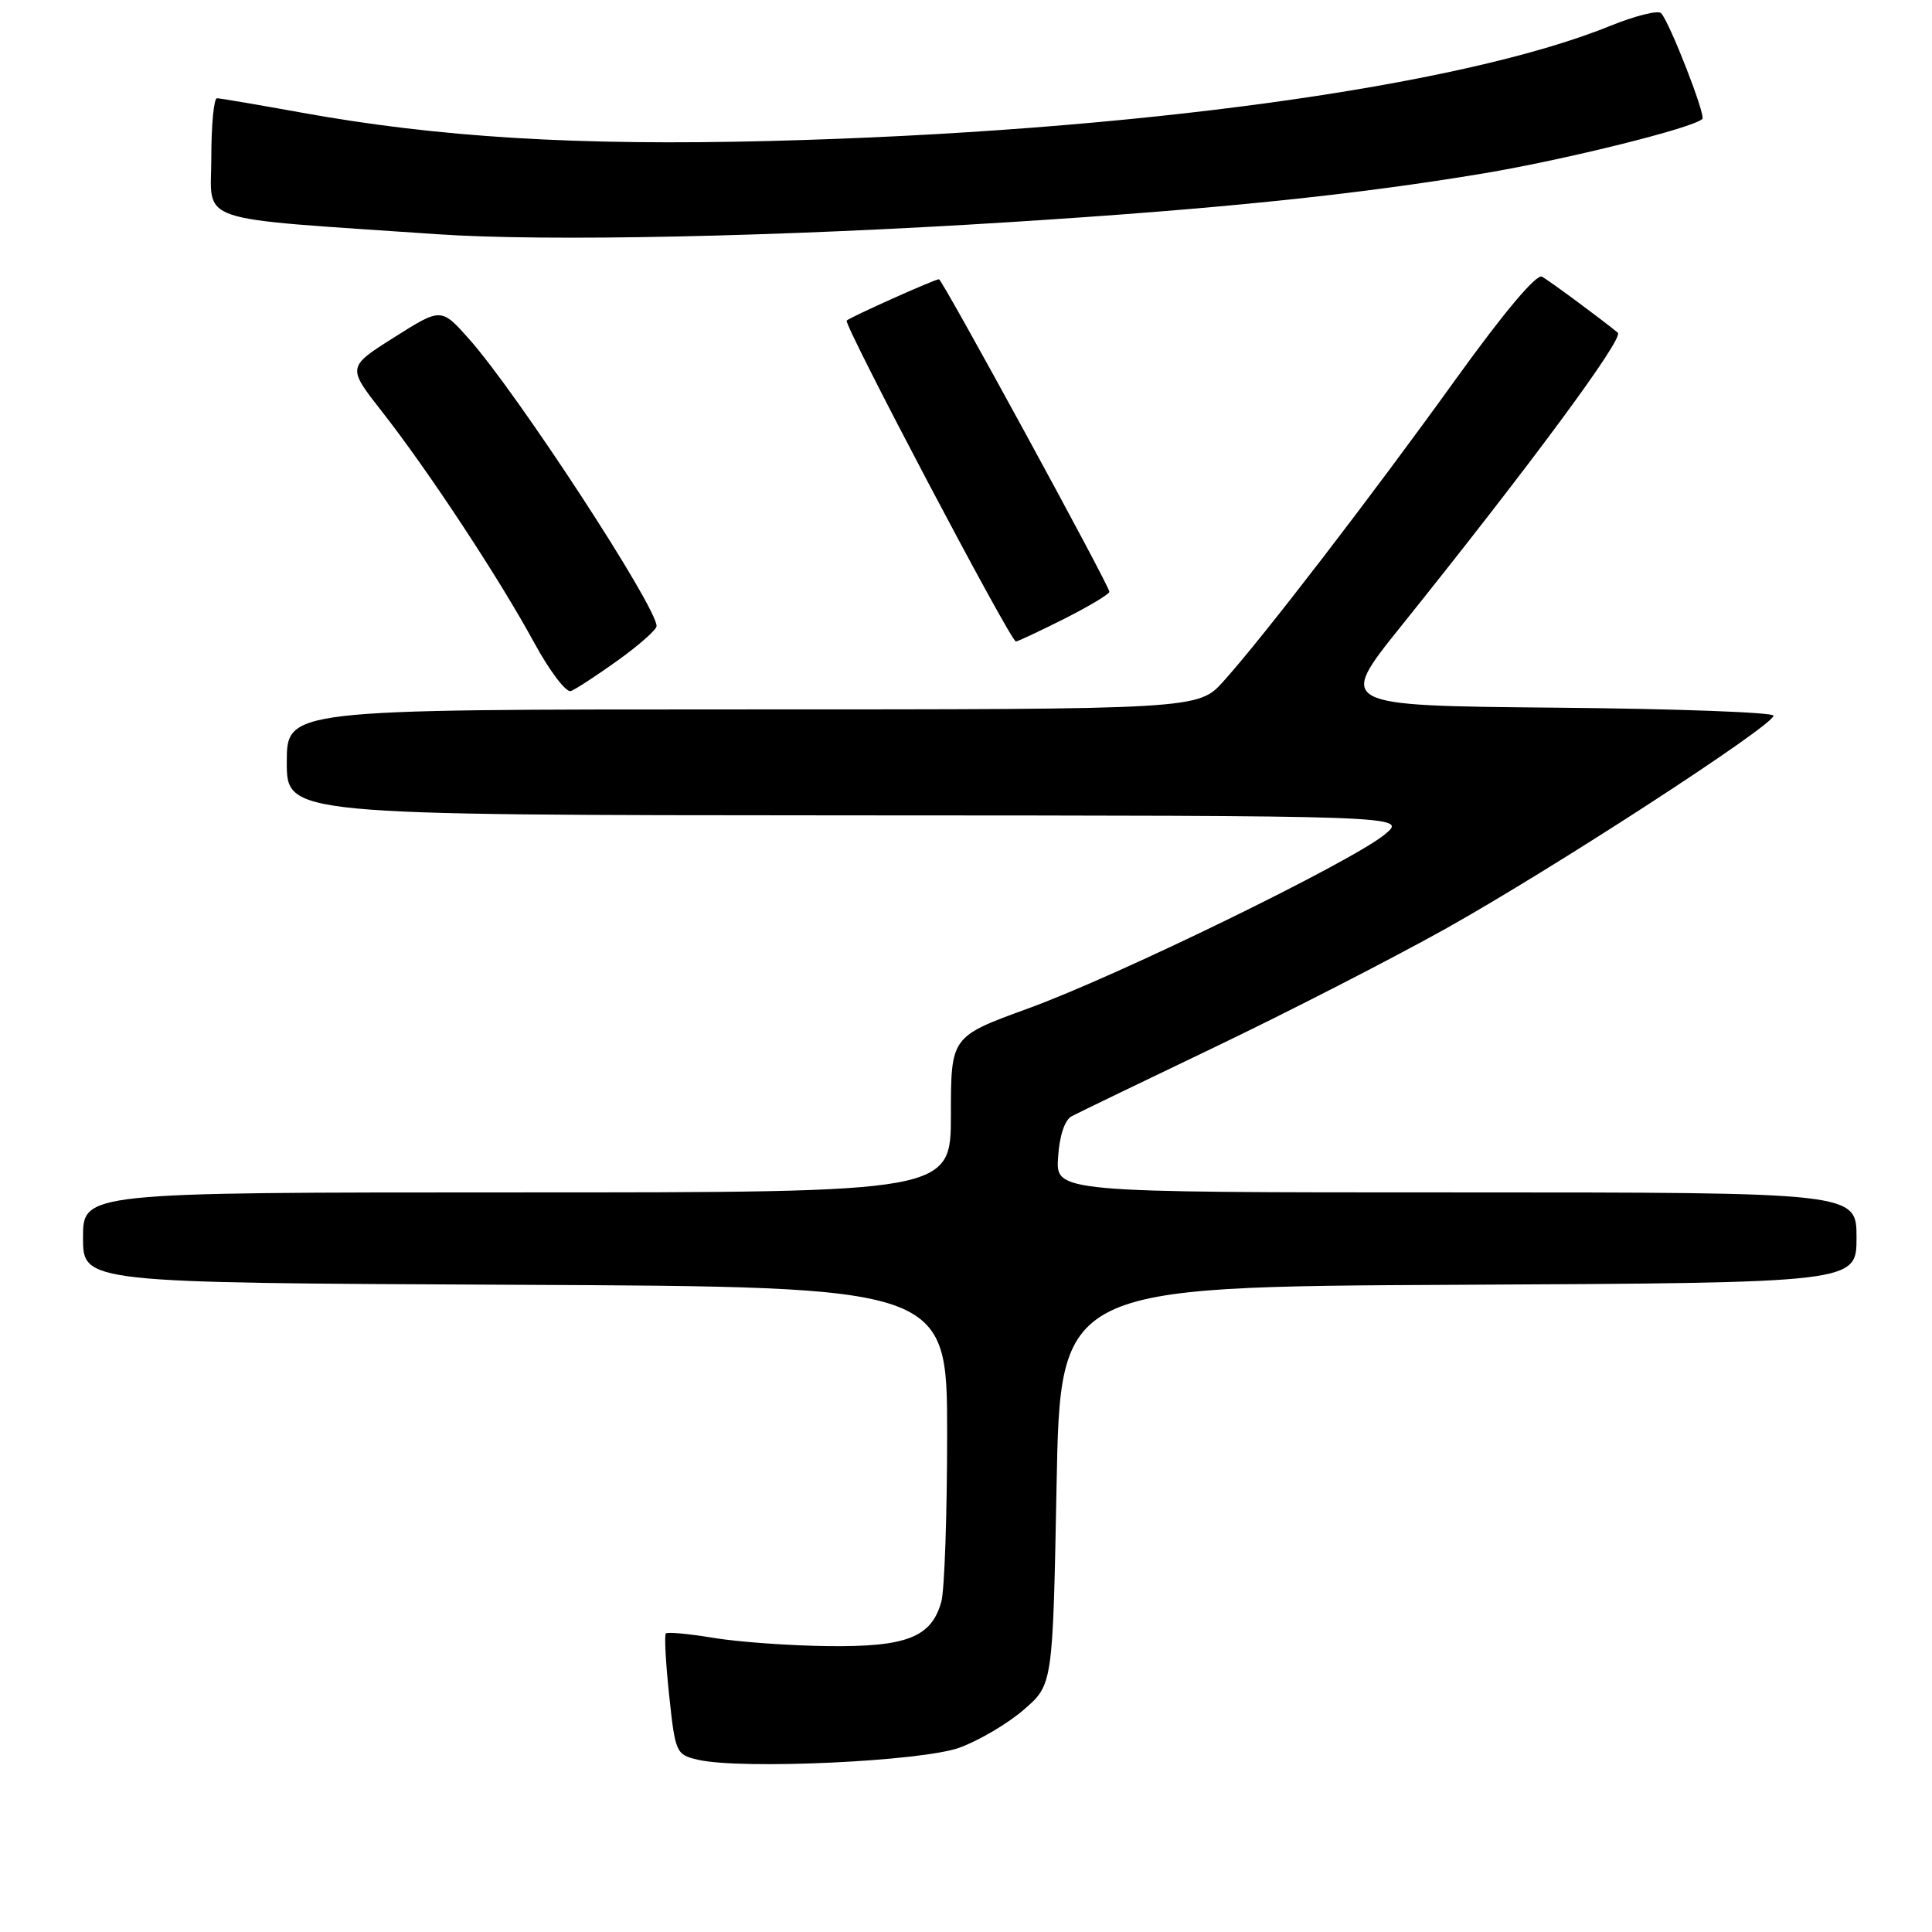 <?xml version="1.0" encoding="UTF-8" standalone="no"?>
<!DOCTYPE svg PUBLIC "-//W3C//DTD SVG 1.1//EN" "http://www.w3.org/Graphics/SVG/1.1/DTD/svg11.dtd" >
<svg xmlns="http://www.w3.org/2000/svg" xmlns:xlink="http://www.w3.org/1999/xlink" version="1.1" viewBox="0 0 256 256">
 <g >
 <path fill="currentColor"
d=" M 127.15 231.57 C 129.71 230.64 133.54 228.38 135.65 226.55 C 139.50 223.23 139.50 223.23 140.00 196.87 C 140.50 170.50 140.50 170.50 193.25 170.24 C 246.00 169.98 246.00 169.98 246.00 163.99 C 246.00 158.00 246.00 158.00 192.95 158.00 C 139.89 158.00 139.89 158.00 140.20 153.35 C 140.38 150.50 141.08 148.40 142.00 147.91 C 142.82 147.47 151.38 143.34 161.00 138.73 C 170.62 134.12 184.35 127.08 191.50 123.09 C 205.68 115.17 235.00 96.13 235.00 94.83 C 235.00 94.39 222.00 93.91 206.10 93.77 C 177.20 93.50 177.20 93.50 185.63 83.00 C 202.79 61.62 215.21 44.81 214.37 44.09 C 212.69 42.67 205.49 37.33 204.33 36.66 C 203.61 36.24 199.32 41.33 192.90 50.24 C 181.68 65.83 167.44 84.35 162.14 90.25 C 158.77 94.00 158.77 94.00 98.38 94.00 C 38.00 94.00 38.00 94.00 38.00 101.00 C 38.00 108.00 38.00 108.00 112.25 108.04 C 186.50 108.07 186.50 108.07 183.50 110.56 C 179.12 114.18 148.17 129.29 136.25 133.62 C 126.00 137.35 126.00 137.35 126.00 147.68 C 126.00 158.00 126.00 158.00 68.50 158.00 C 11.00 158.00 11.00 158.00 11.00 163.99 C 11.00 169.98 11.00 169.98 68.25 170.24 C 125.50 170.50 125.50 170.50 125.50 190.00 C 125.50 200.72 125.15 210.73 124.73 212.24 C 123.42 216.95 120.13 218.24 109.75 218.12 C 104.66 218.06 97.83 217.57 94.56 217.03 C 91.30 216.49 88.45 216.22 88.23 216.44 C 88.01 216.65 88.21 220.35 88.67 224.66 C 89.48 232.28 89.58 232.50 92.50 233.18 C 98.23 234.50 122.16 233.40 127.15 231.57 Z  M 81.90 87.48 C 84.71 85.46 87.00 83.43 87.00 82.96 C 87.00 80.37 68.60 52.19 62.19 44.96 C 58.46 40.76 58.46 40.76 52.23 44.70 C 45.99 48.64 45.99 48.64 50.64 54.57 C 56.77 62.40 66.10 76.56 70.76 85.12 C 72.82 88.91 75.02 91.81 75.65 91.57 C 76.28 91.33 79.10 89.49 81.90 87.48 Z  M 141.03 81.99 C 144.31 80.33 147.00 78.72 147.00 78.41 C 147.00 77.62 124.85 37.00 124.42 37.00 C 123.85 37.00 112.65 42.02 112.19 42.48 C 111.73 42.94 133.91 85.00 134.61 85.00 C 134.85 85.00 137.74 83.64 141.03 81.99 Z  M 134.00 29.42 C 161.44 27.69 179.70 25.80 196.73 22.95 C 207.55 21.13 224.40 16.94 225.57 15.76 C 226.05 15.29 221.23 2.93 220.10 1.74 C 219.71 1.33 216.67 2.09 213.36 3.43 C 193.55 11.48 149.88 17.46 102.00 18.68 C 76.60 19.33 58.11 18.21 40.00 14.93 C 34.22 13.89 29.16 13.02 28.75 13.02 C 28.34 13.01 28.00 16.55 28.00 20.89 C 28.00 29.74 25.17 28.78 57.87 31.03 C 72.32 32.03 103.16 31.38 134.00 29.42 Z "/>
</g>
</svg>